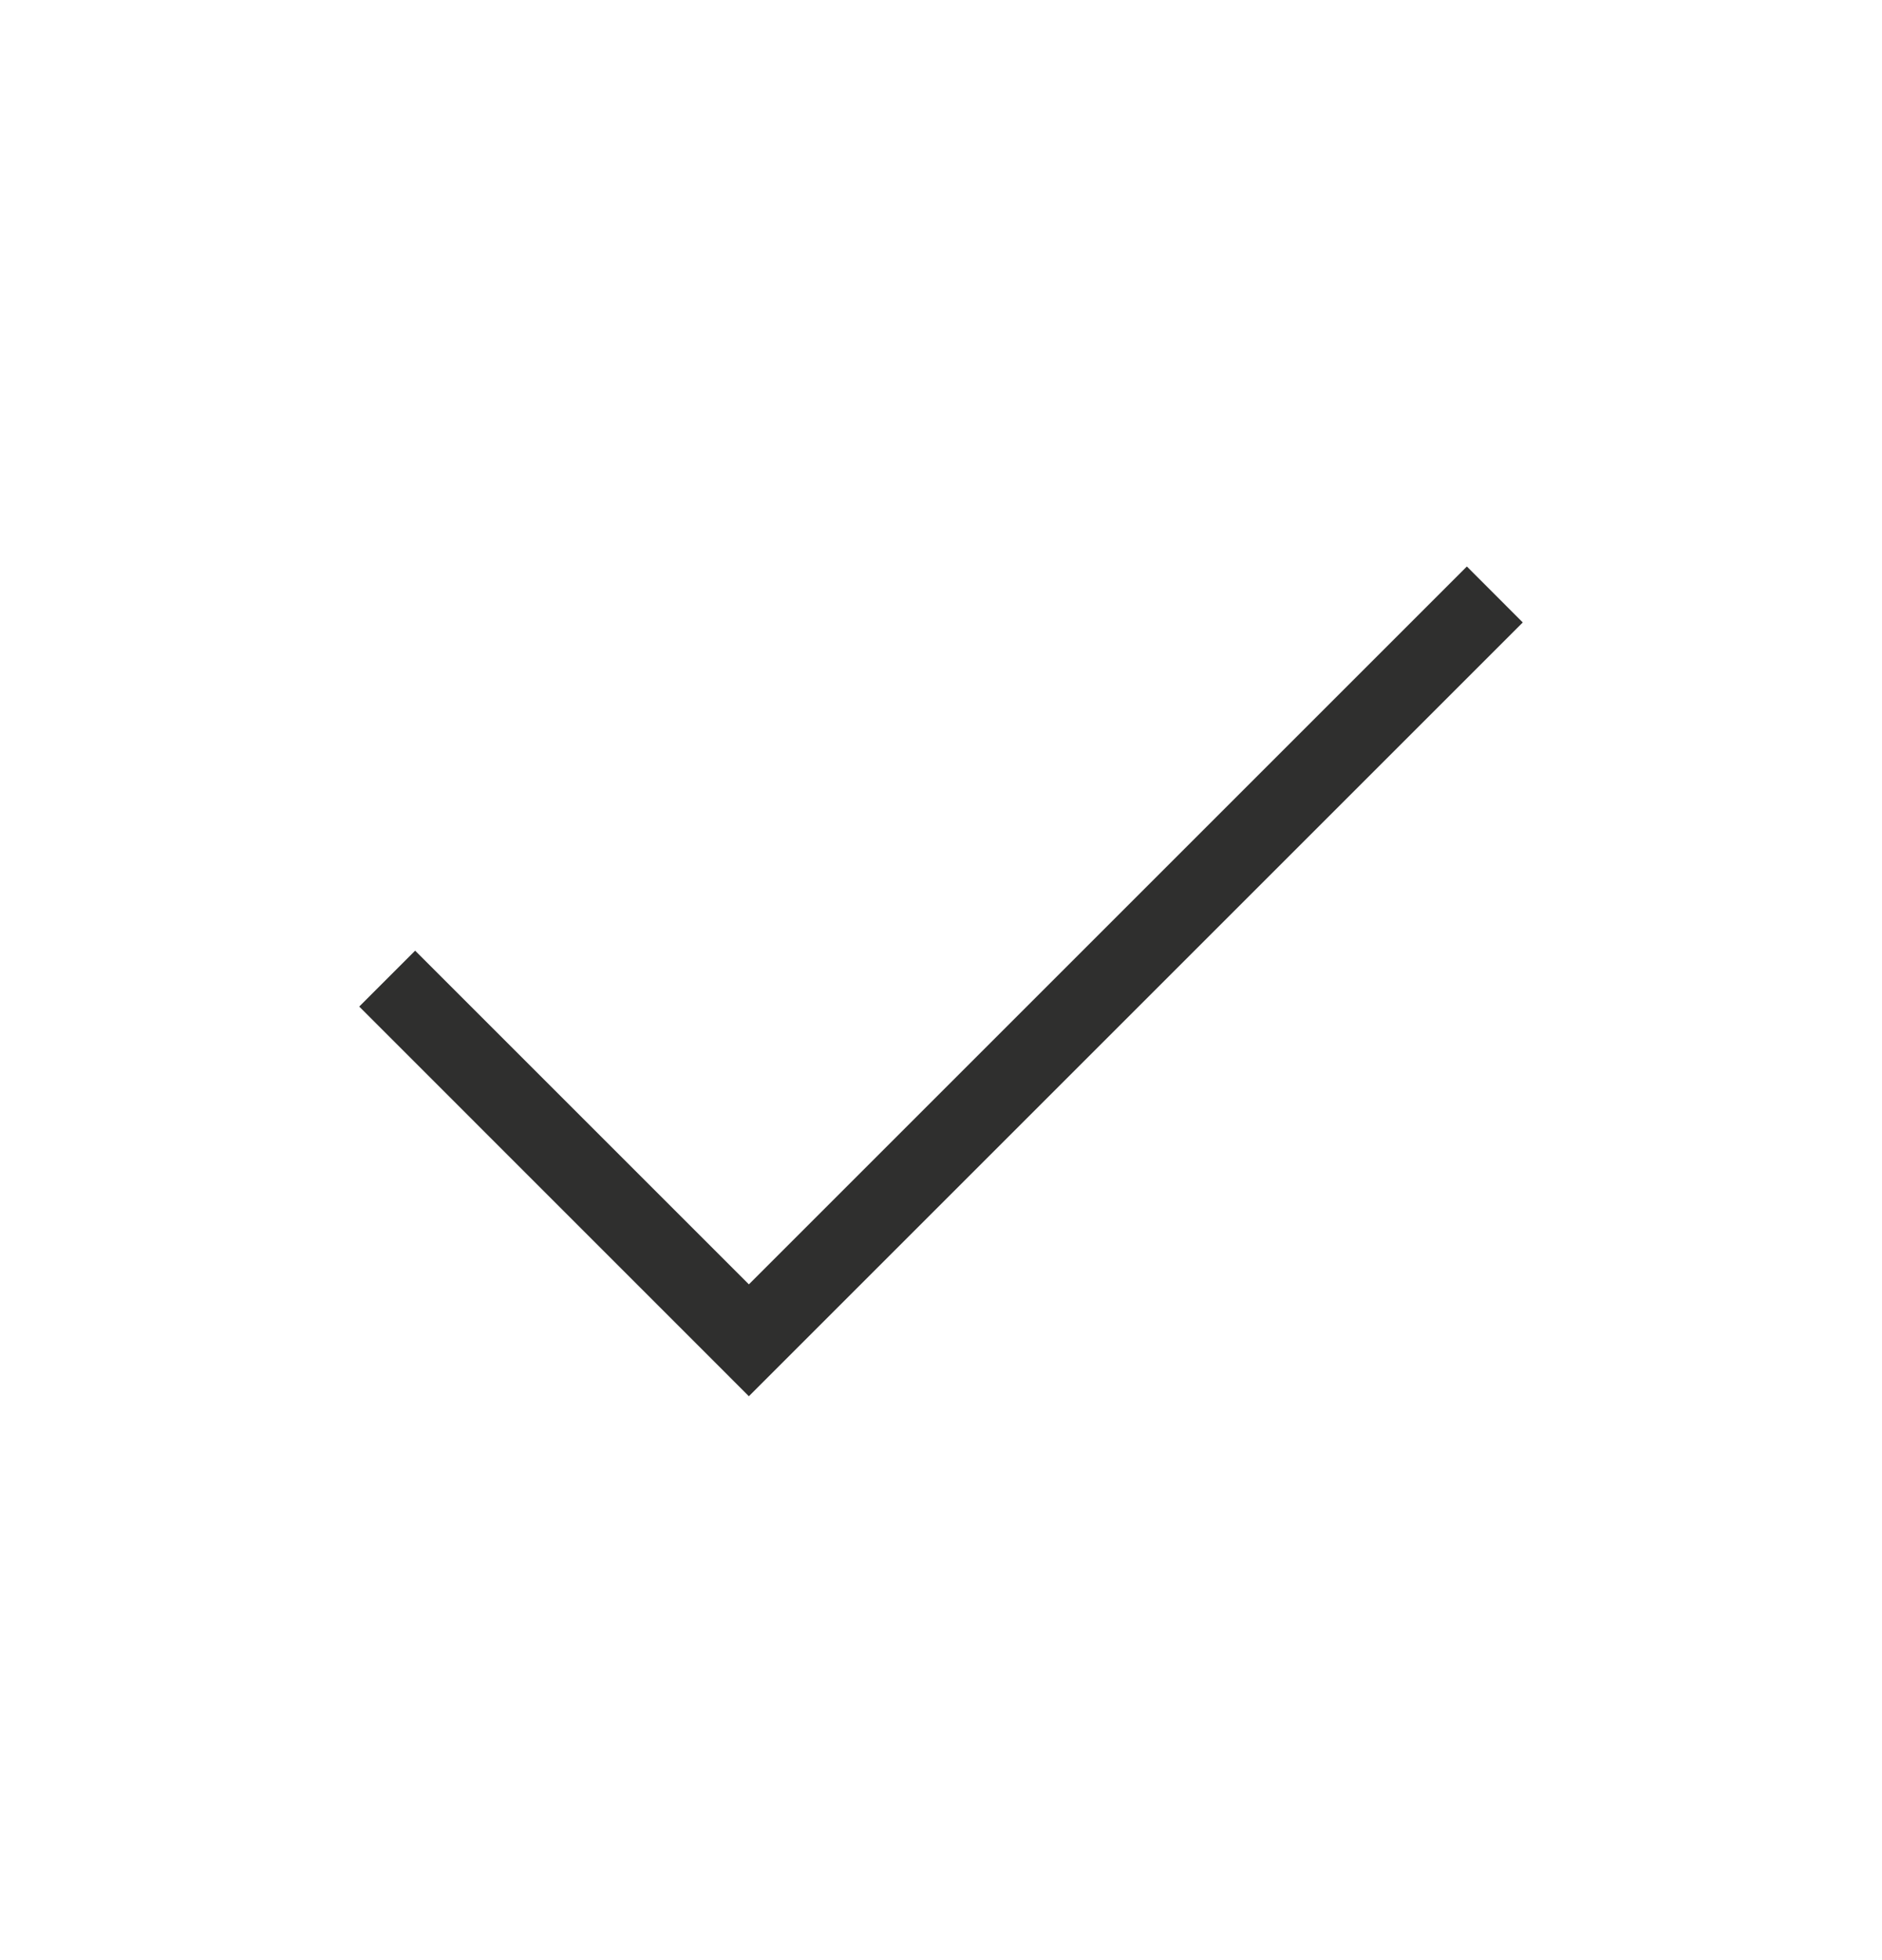 <svg width="24" height="25" viewBox="0 0 24 25" fill="none" xmlns="http://www.w3.org/2000/svg">
<mask id="mask0_733_677" style="mask-type:alpha" maskUnits="userSpaceOnUse" x="0" y="0" width="24" height="25">
<rect y="0.5" width="24" height="24" fill="#D9D9D9"/>
</mask>
<g mask="url(#mask0_733_677)">
<path d="M9.55 17.808L4.581 12.838L5.294 12.125L9.55 16.381L18.706 7.225L19.419 7.939L9.55 17.808Z" fill="#2F2F2E"/>
</g>
</svg>
